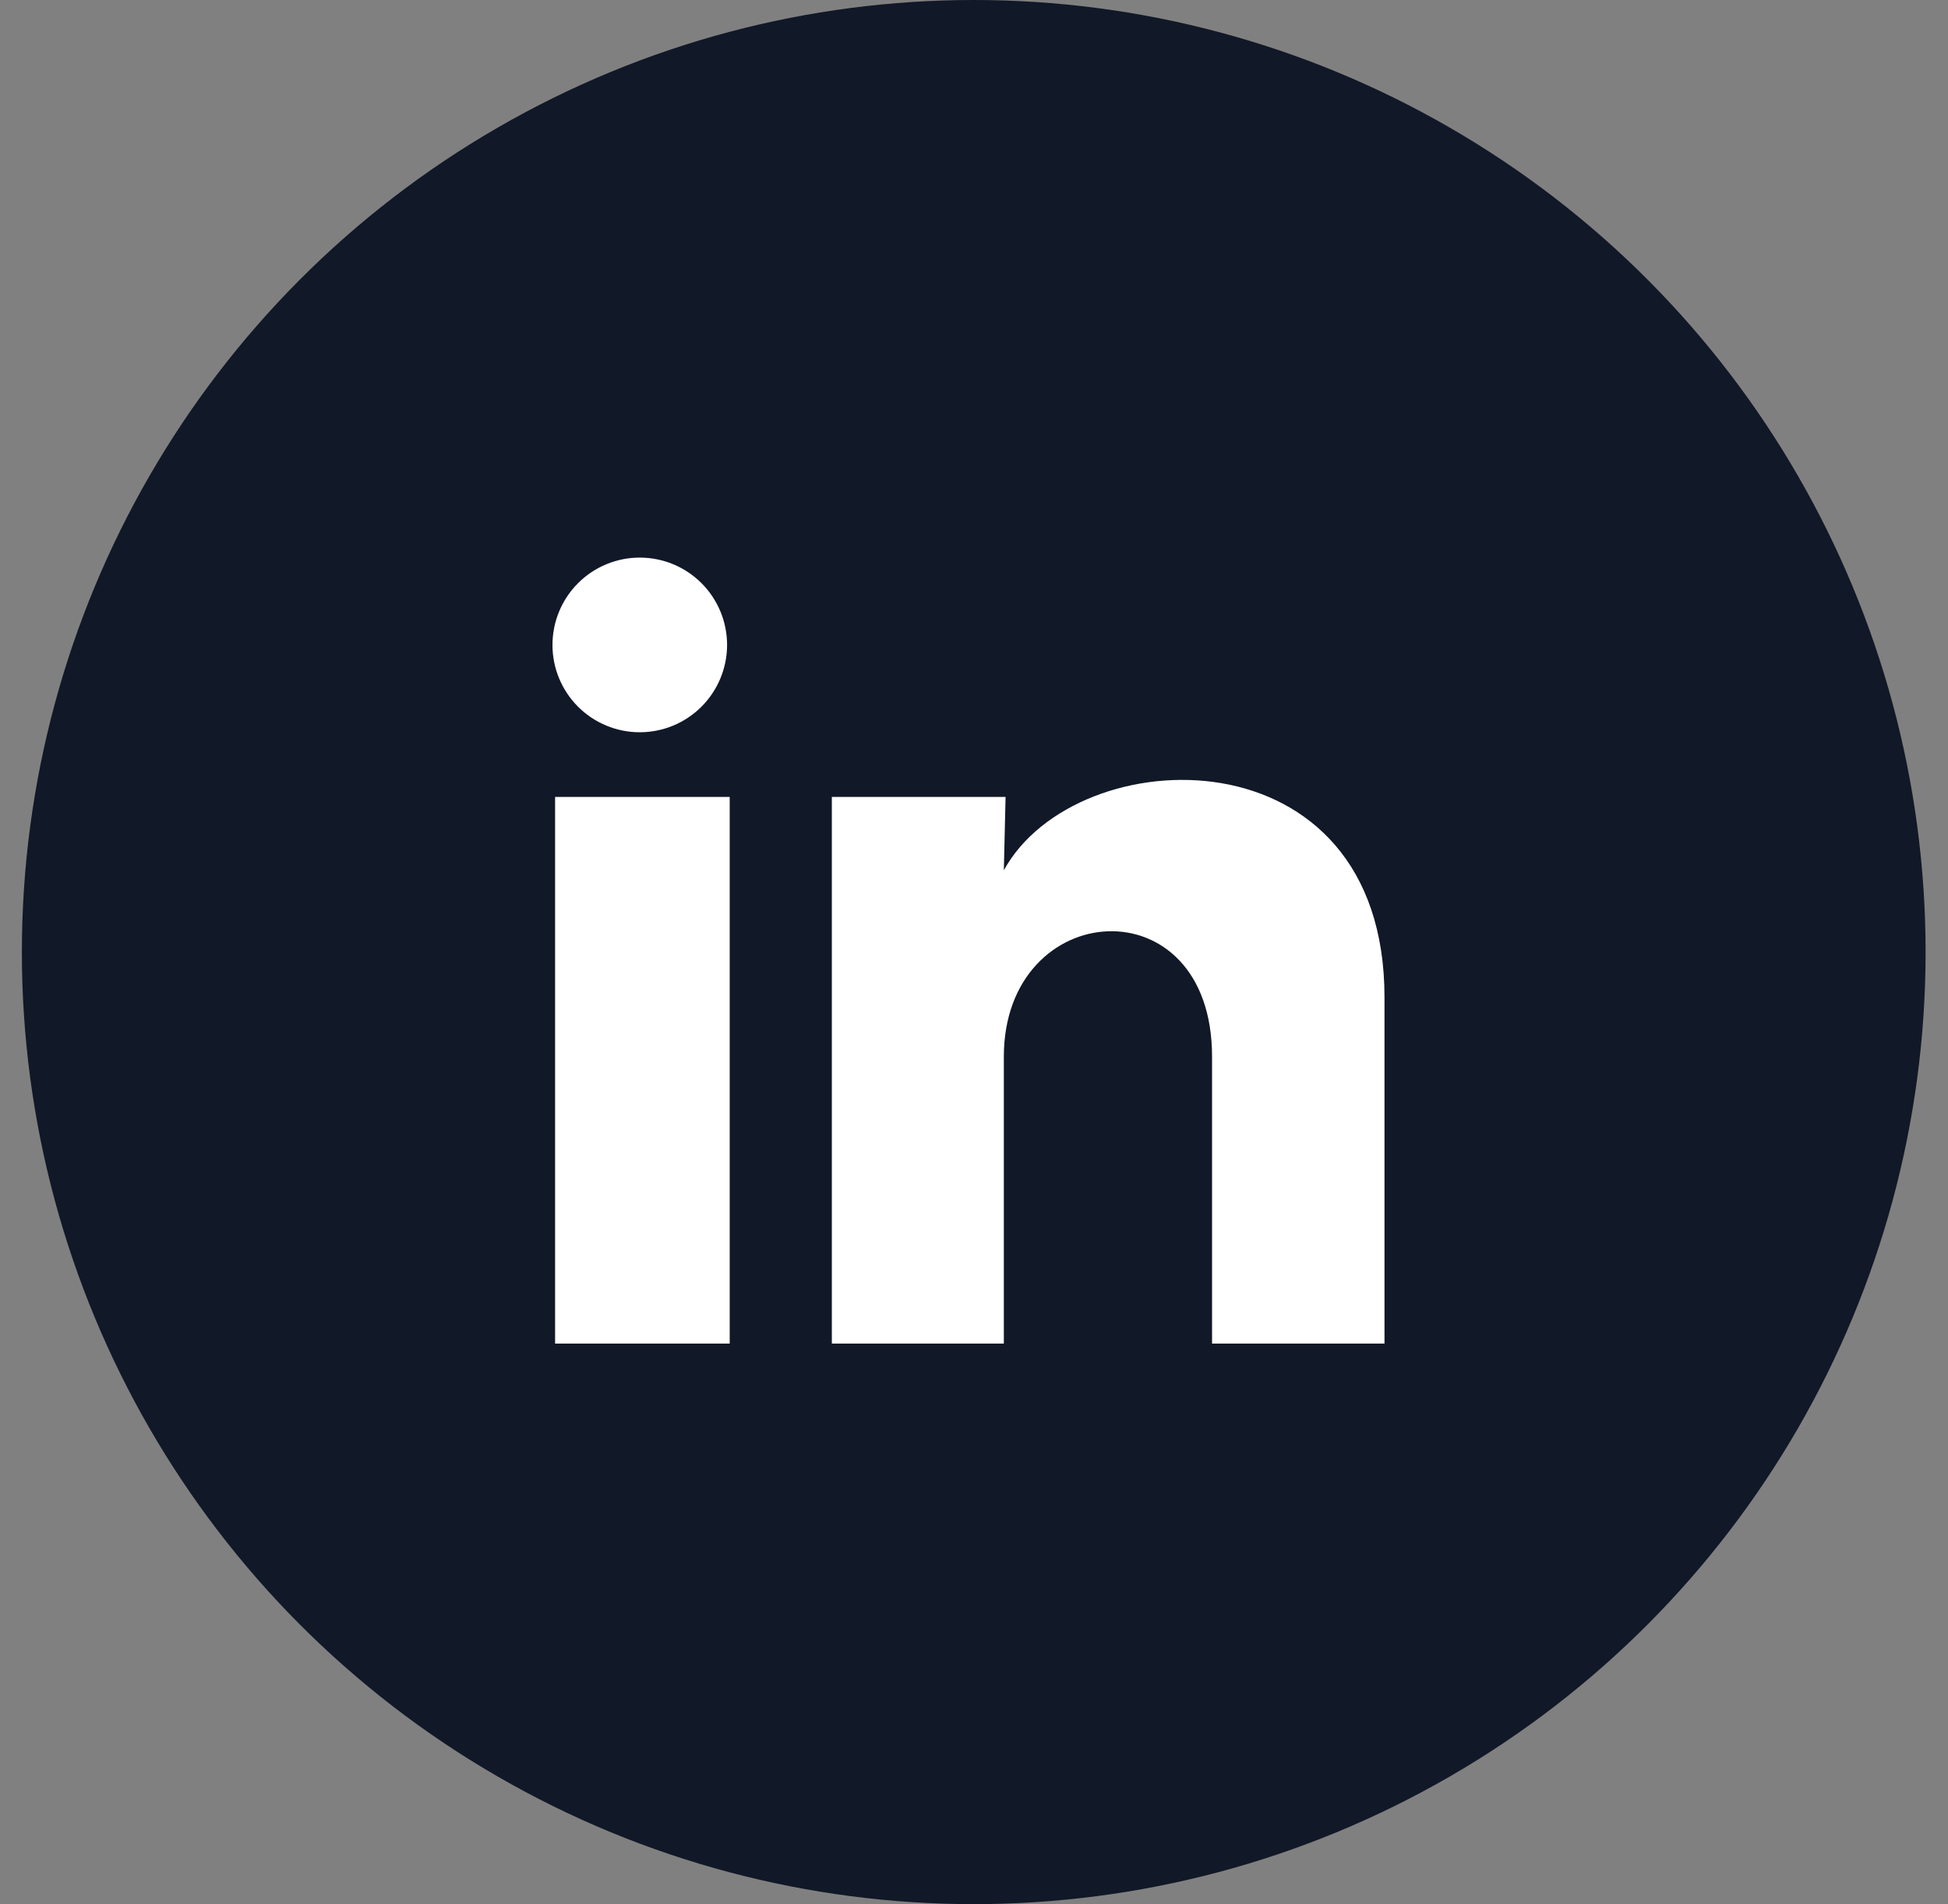 <svg width="44" height="43" viewBox="0 0 44 43" fill="none" xmlns="http://www.w3.org/2000/svg">
<rect x="0" y="0" width="44" height="43" fill="#808080" stroke="none"/>
<circle cx="21.994" cy="21.5" r="21.5" fill="#111827"/>
<path d="M16.423 14.565C16.422 15.088 16.214 15.589 15.844 15.959C15.474 16.329 14.973 16.536 14.45 16.536C13.927 16.536 13.425 16.328 13.055 15.958C12.686 15.588 12.478 15.086 12.479 14.563C12.479 14.04 12.687 13.538 13.057 13.169C13.427 12.799 13.928 12.591 14.452 12.592C14.975 12.592 15.476 12.8 15.846 13.17C16.215 13.54 16.423 14.042 16.423 14.565ZM16.482 17.996H12.538V30.341H16.482V17.996ZM22.713 17.996H18.789V30.341H22.674V23.863C22.674 20.254 27.377 19.919 27.377 23.863V30.341H31.272V22.522C31.272 16.438 24.311 16.665 22.674 19.653L22.713 17.996Z" fill="white"/>
</svg>
